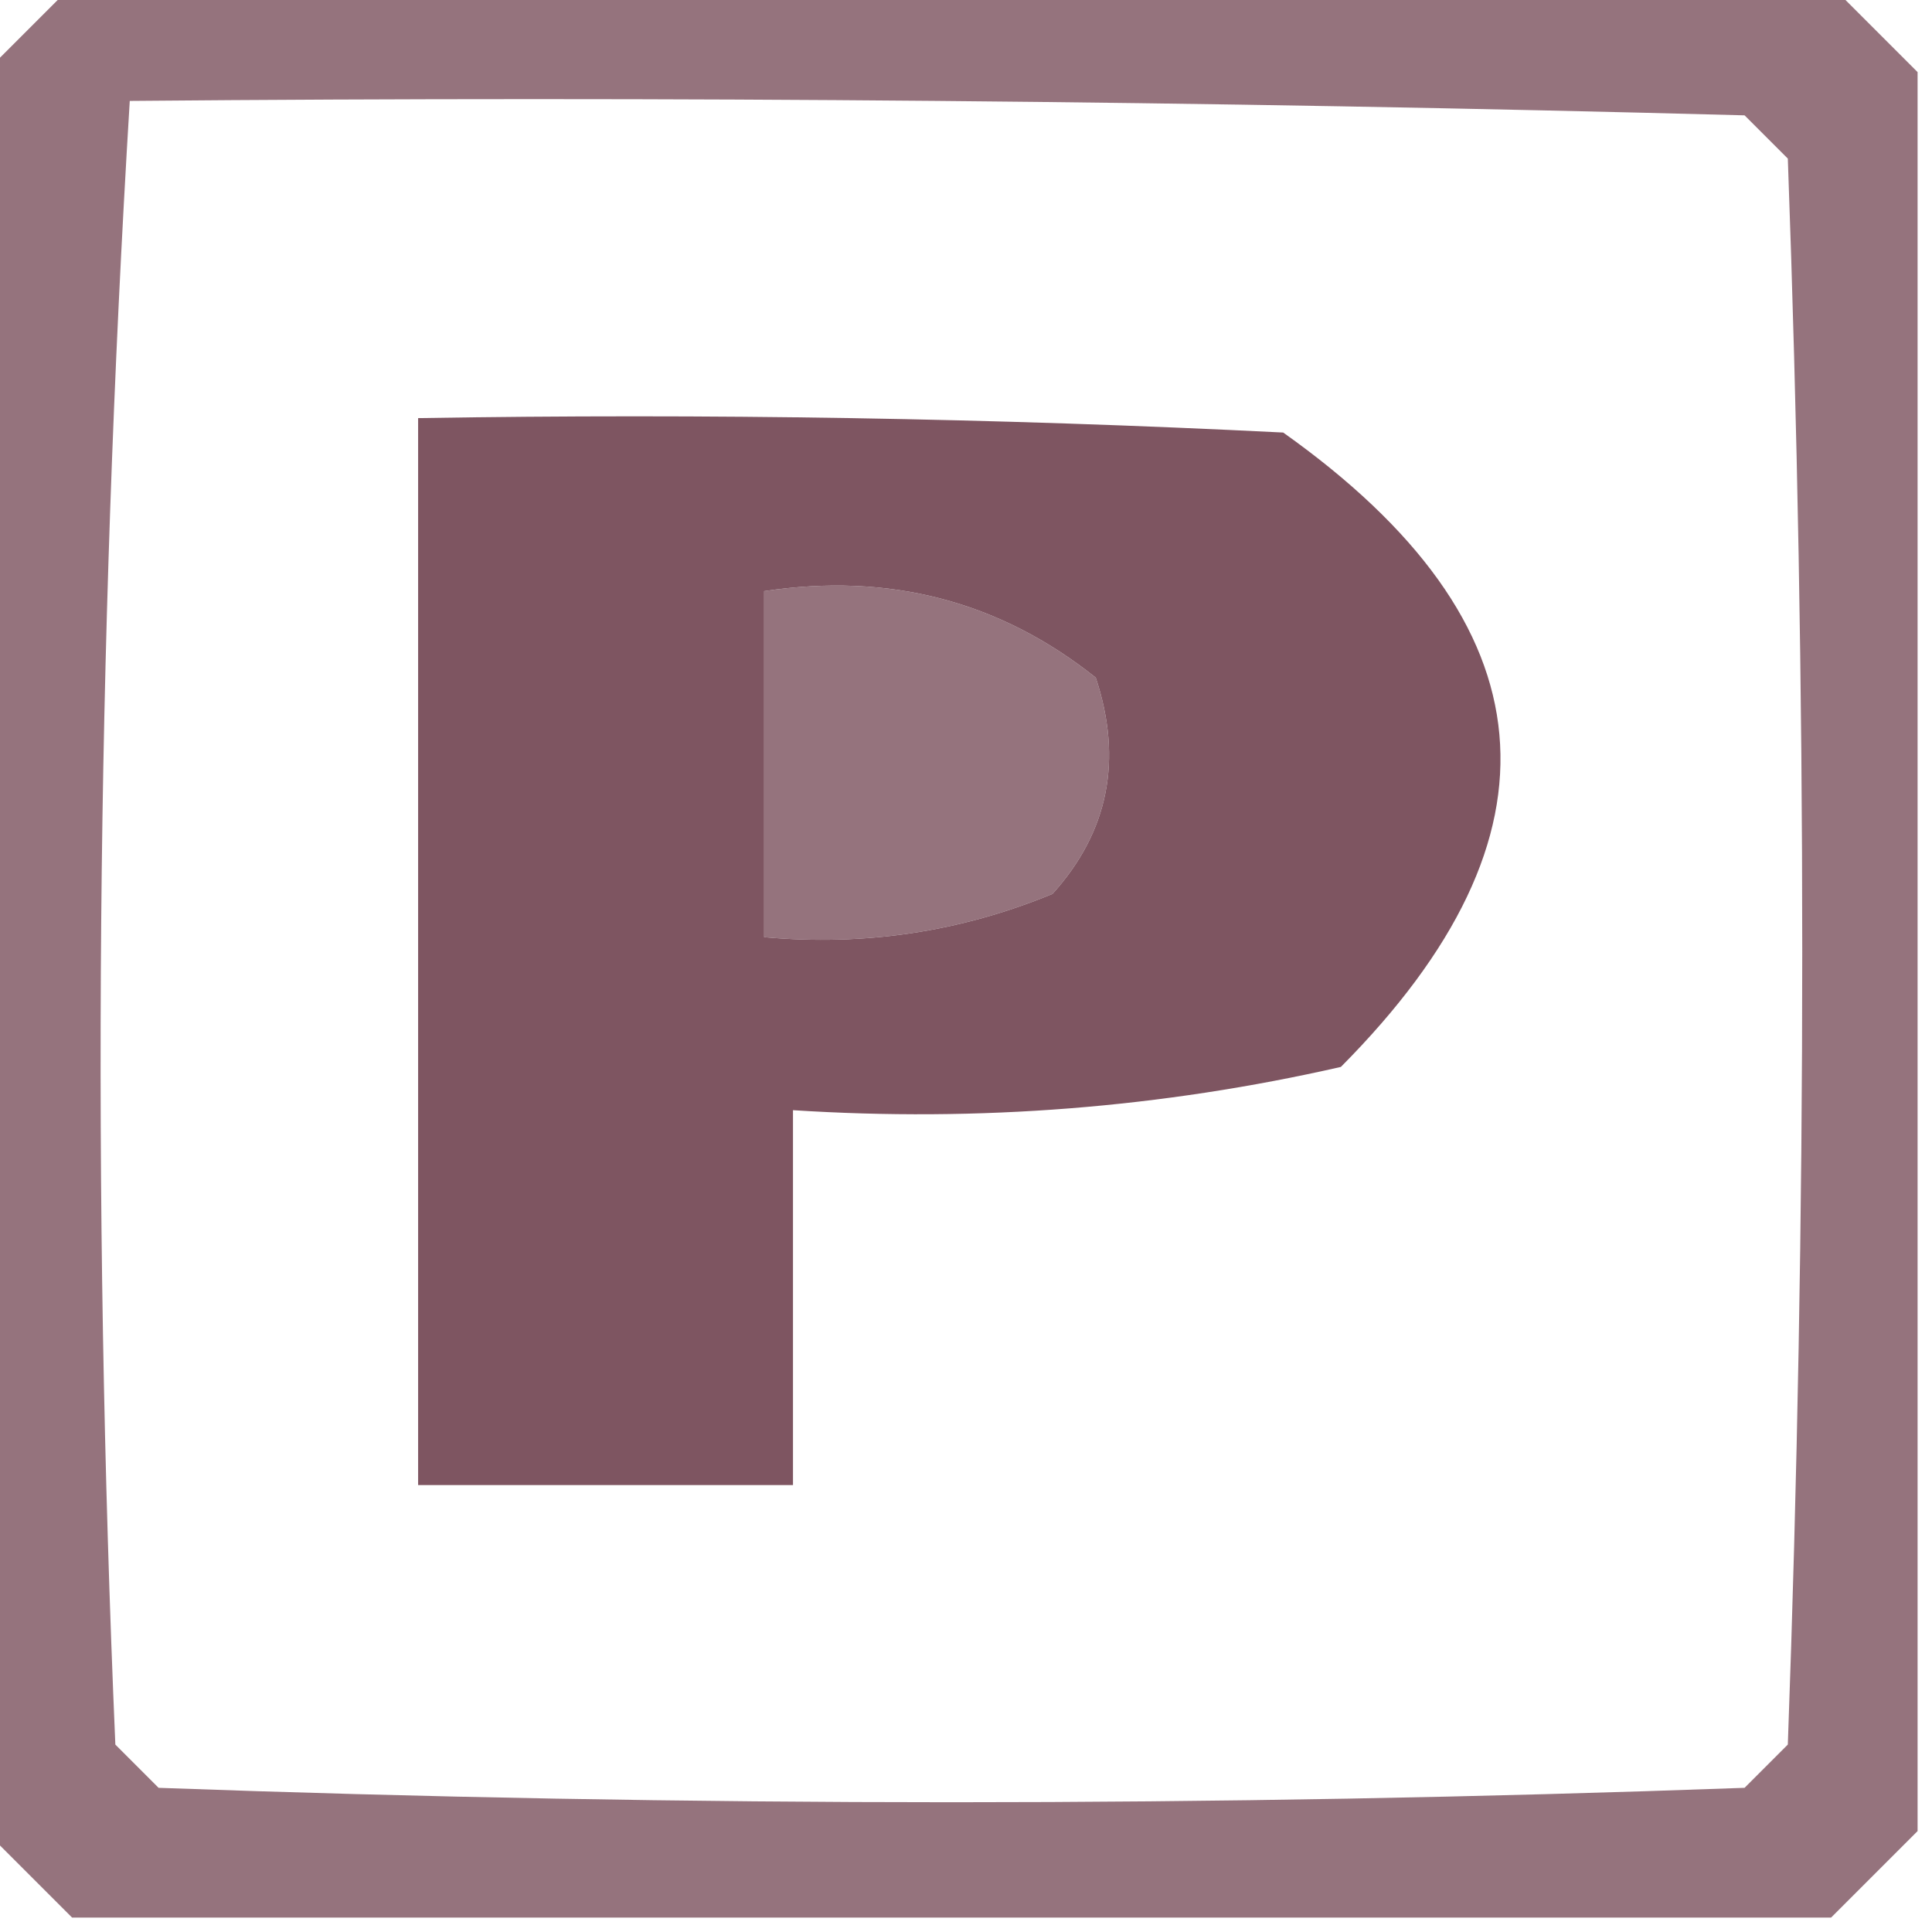 <?xml version="1.0" encoding="UTF-8"?>
<!DOCTYPE svg PUBLIC "-//W3C//DTD SVG 1.1//EN" "http://www.w3.org/Graphics/SVG/1.1/DTD/svg11.dtd">
<svg xmlns="http://www.w3.org/2000/svg" version="1.1" width="67px" height="67px" style="shape-rendering:geometricPrecision; text-rendering:geometricPrecision; image-rendering:optimizeQuality; fill-rule:evenodd; clip-rule:evenodd" xmlns:xlink="http://www.w3.org/1999/xlink">
<g><path style="opacity:0.796" fill="#7a4f5c" d="M 2.5,-0.5 C 22.833,-0.5 43.167,-0.5 63.5,-0.5C 64.5,0.5 65.5,1.5 66.5,2.5C 66.5,22.833 66.5,43.167 66.5,63.5C 65.5,64.5 64.5,65.5 63.5,66.5C 43.167,66.5 22.833,66.5 2.5,66.5C 1.5,65.5 0.5,64.5 -0.5,63.5C -0.5,43.167 -0.5,22.833 -0.5,2.5C 0.5,1.5 1.5,0.5 2.5,-0.5 Z M 4.5,3.5 C 23.17,3.333 41.836,3.5 60.5,4C 61,4.5 61.5,5 62,5.5C 62.667,23.833 62.667,42.167 62,60.5C 61.5,61 61,61.5 60.5,62C 42.167,62.667 23.833,62.667 5.5,62C 5,61.5 4.5,61 4,60.5C 3.18,41.427 3.347,22.427 4.5,3.5 Z M 26.5,20.5 C 30.839,19.846 34.673,20.846 38,23.5C 38.944,26.347 38.444,28.847 36.5,31C 33.312,32.316 29.978,32.816 26.5,32.5C 26.5,28.5 26.5,24.5 26.5,20.5 Z"/></g>
<g><path style="opacity:0.962" fill="#7a4f5c" d="M 14.5,14.5 C 24.506,14.334 34.506,14.5 44.5,15C 53.829,21.622 54.496,28.955 46.5,37C 40.285,38.416 33.952,38.916 27.5,38.5C 27.5,42.833 27.5,47.167 27.5,51.5C 23.167,51.5 18.833,51.5 14.5,51.5C 14.5,39.167 14.5,26.833 14.5,14.5 Z M 26.5,20.5 C 26.5,24.5 26.5,28.5 26.5,32.5C 29.978,32.816 33.312,32.316 36.5,31C 38.444,28.847 38.944,26.347 38,23.5C 34.673,20.846 30.839,19.846 26.5,20.5 Z"/></g>
</svg>
